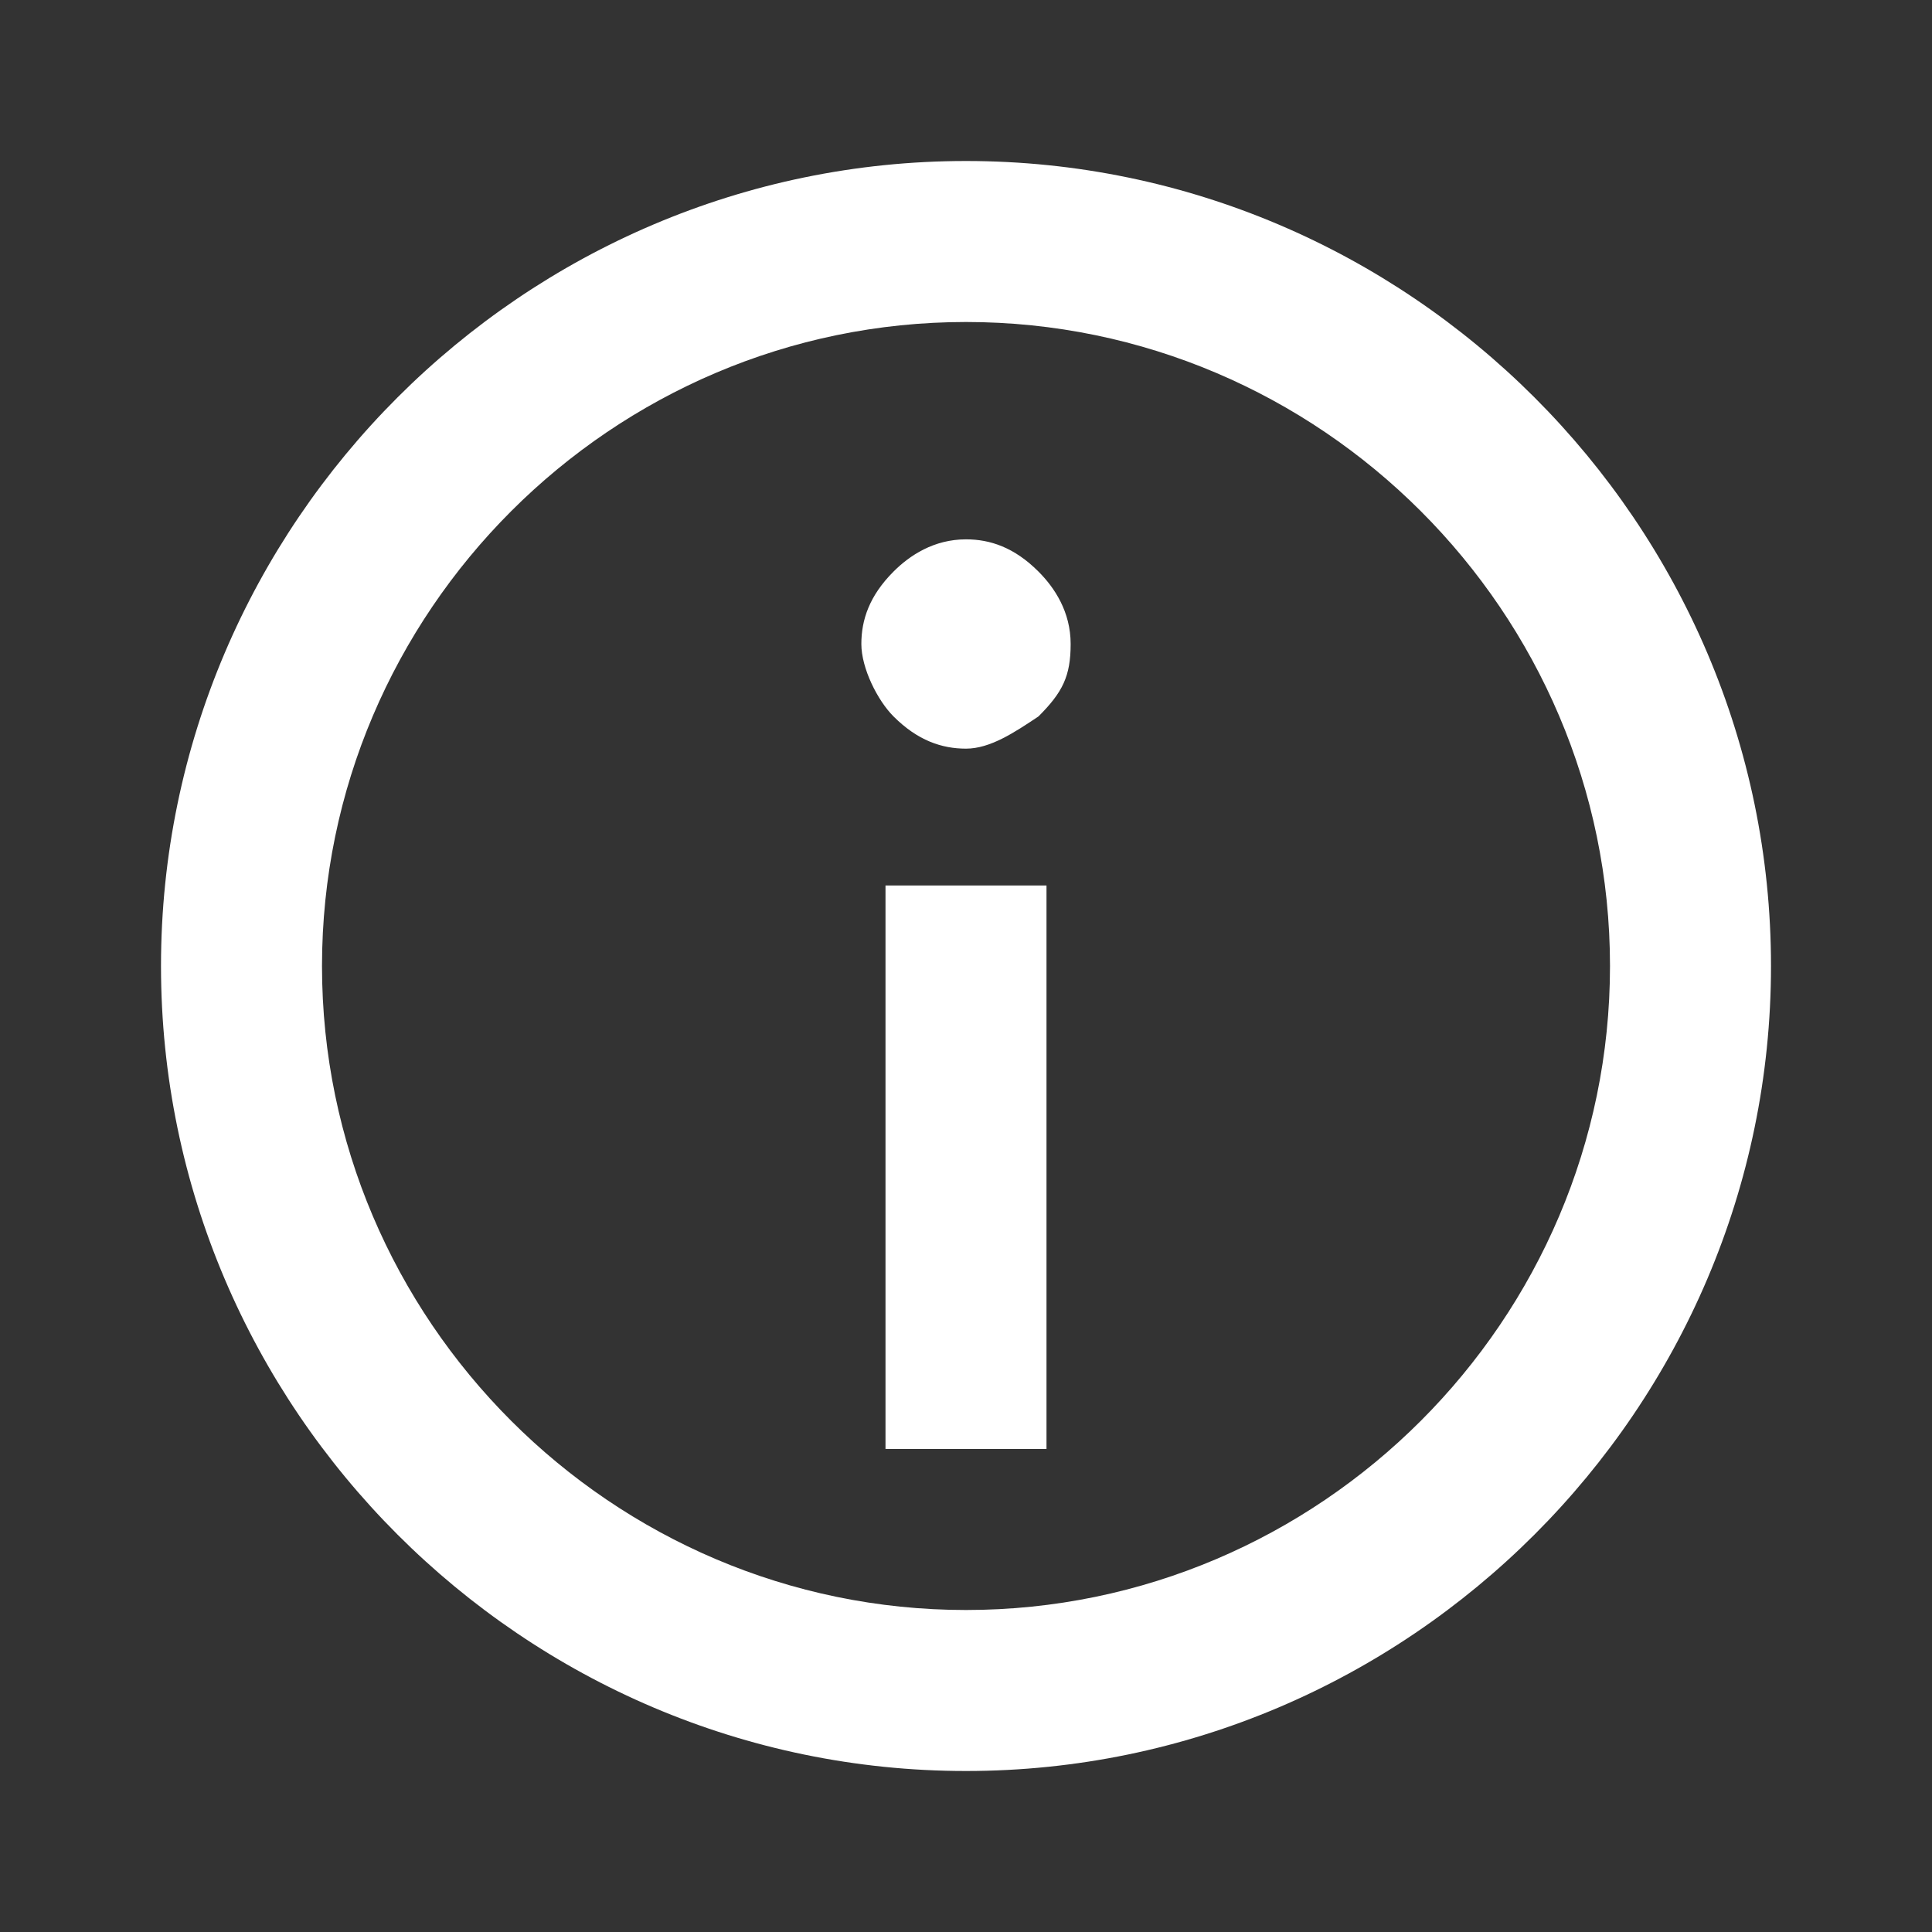 <?xml version="1.0" encoding="utf-8"?>
<!-- Generator: Adobe Illustrator 19.0.0, SVG Export Plug-In . SVG Version: 6.00 Build 0)  -->
<svg version="1.1" id="Camada_1" xmlns="http://www.w3.org/2000/svg" xmlns:xlink="http://www.w3.org/1999/xlink" x="0px" y="0px"
	 viewBox="0 14 24 24" style="enable-background:new 0 14 24 24;" xml:space="preserve">
<rect x="0" y="14" width="24" height="24" fill="#333333" stroke="none"/>
<style type="text/css">
	.st0{fill:#FFFFFF;}
</style>
<path class="st0" d="M22,26c0,5.5-4.5,10-10,10S2,31.5,2,26s4.5-10,10-10S22,20.5,22,26z M20,26c0-4.4-3.6-8-8-8s-8,3.6-8,8
	s3.6,8,8,8S20,30.4,20,26z M11,32v-7h2v7H11z M12,23.3c-0.3,0-0.6-0.1-0.9-0.4c-0.2-0.2-0.4-0.6-0.4-0.9s0.1-0.6,0.4-0.9
	c0.2-0.2,0.5-0.4,0.9-0.4c0.3,0,0.6,0.1,0.9,0.4c0.2,0.2,0.4,0.5,0.4,0.9s-0.1,0.6-0.4,0.9C12.6,23.1,12.3,23.3,12,23.3z"/>
</svg>
